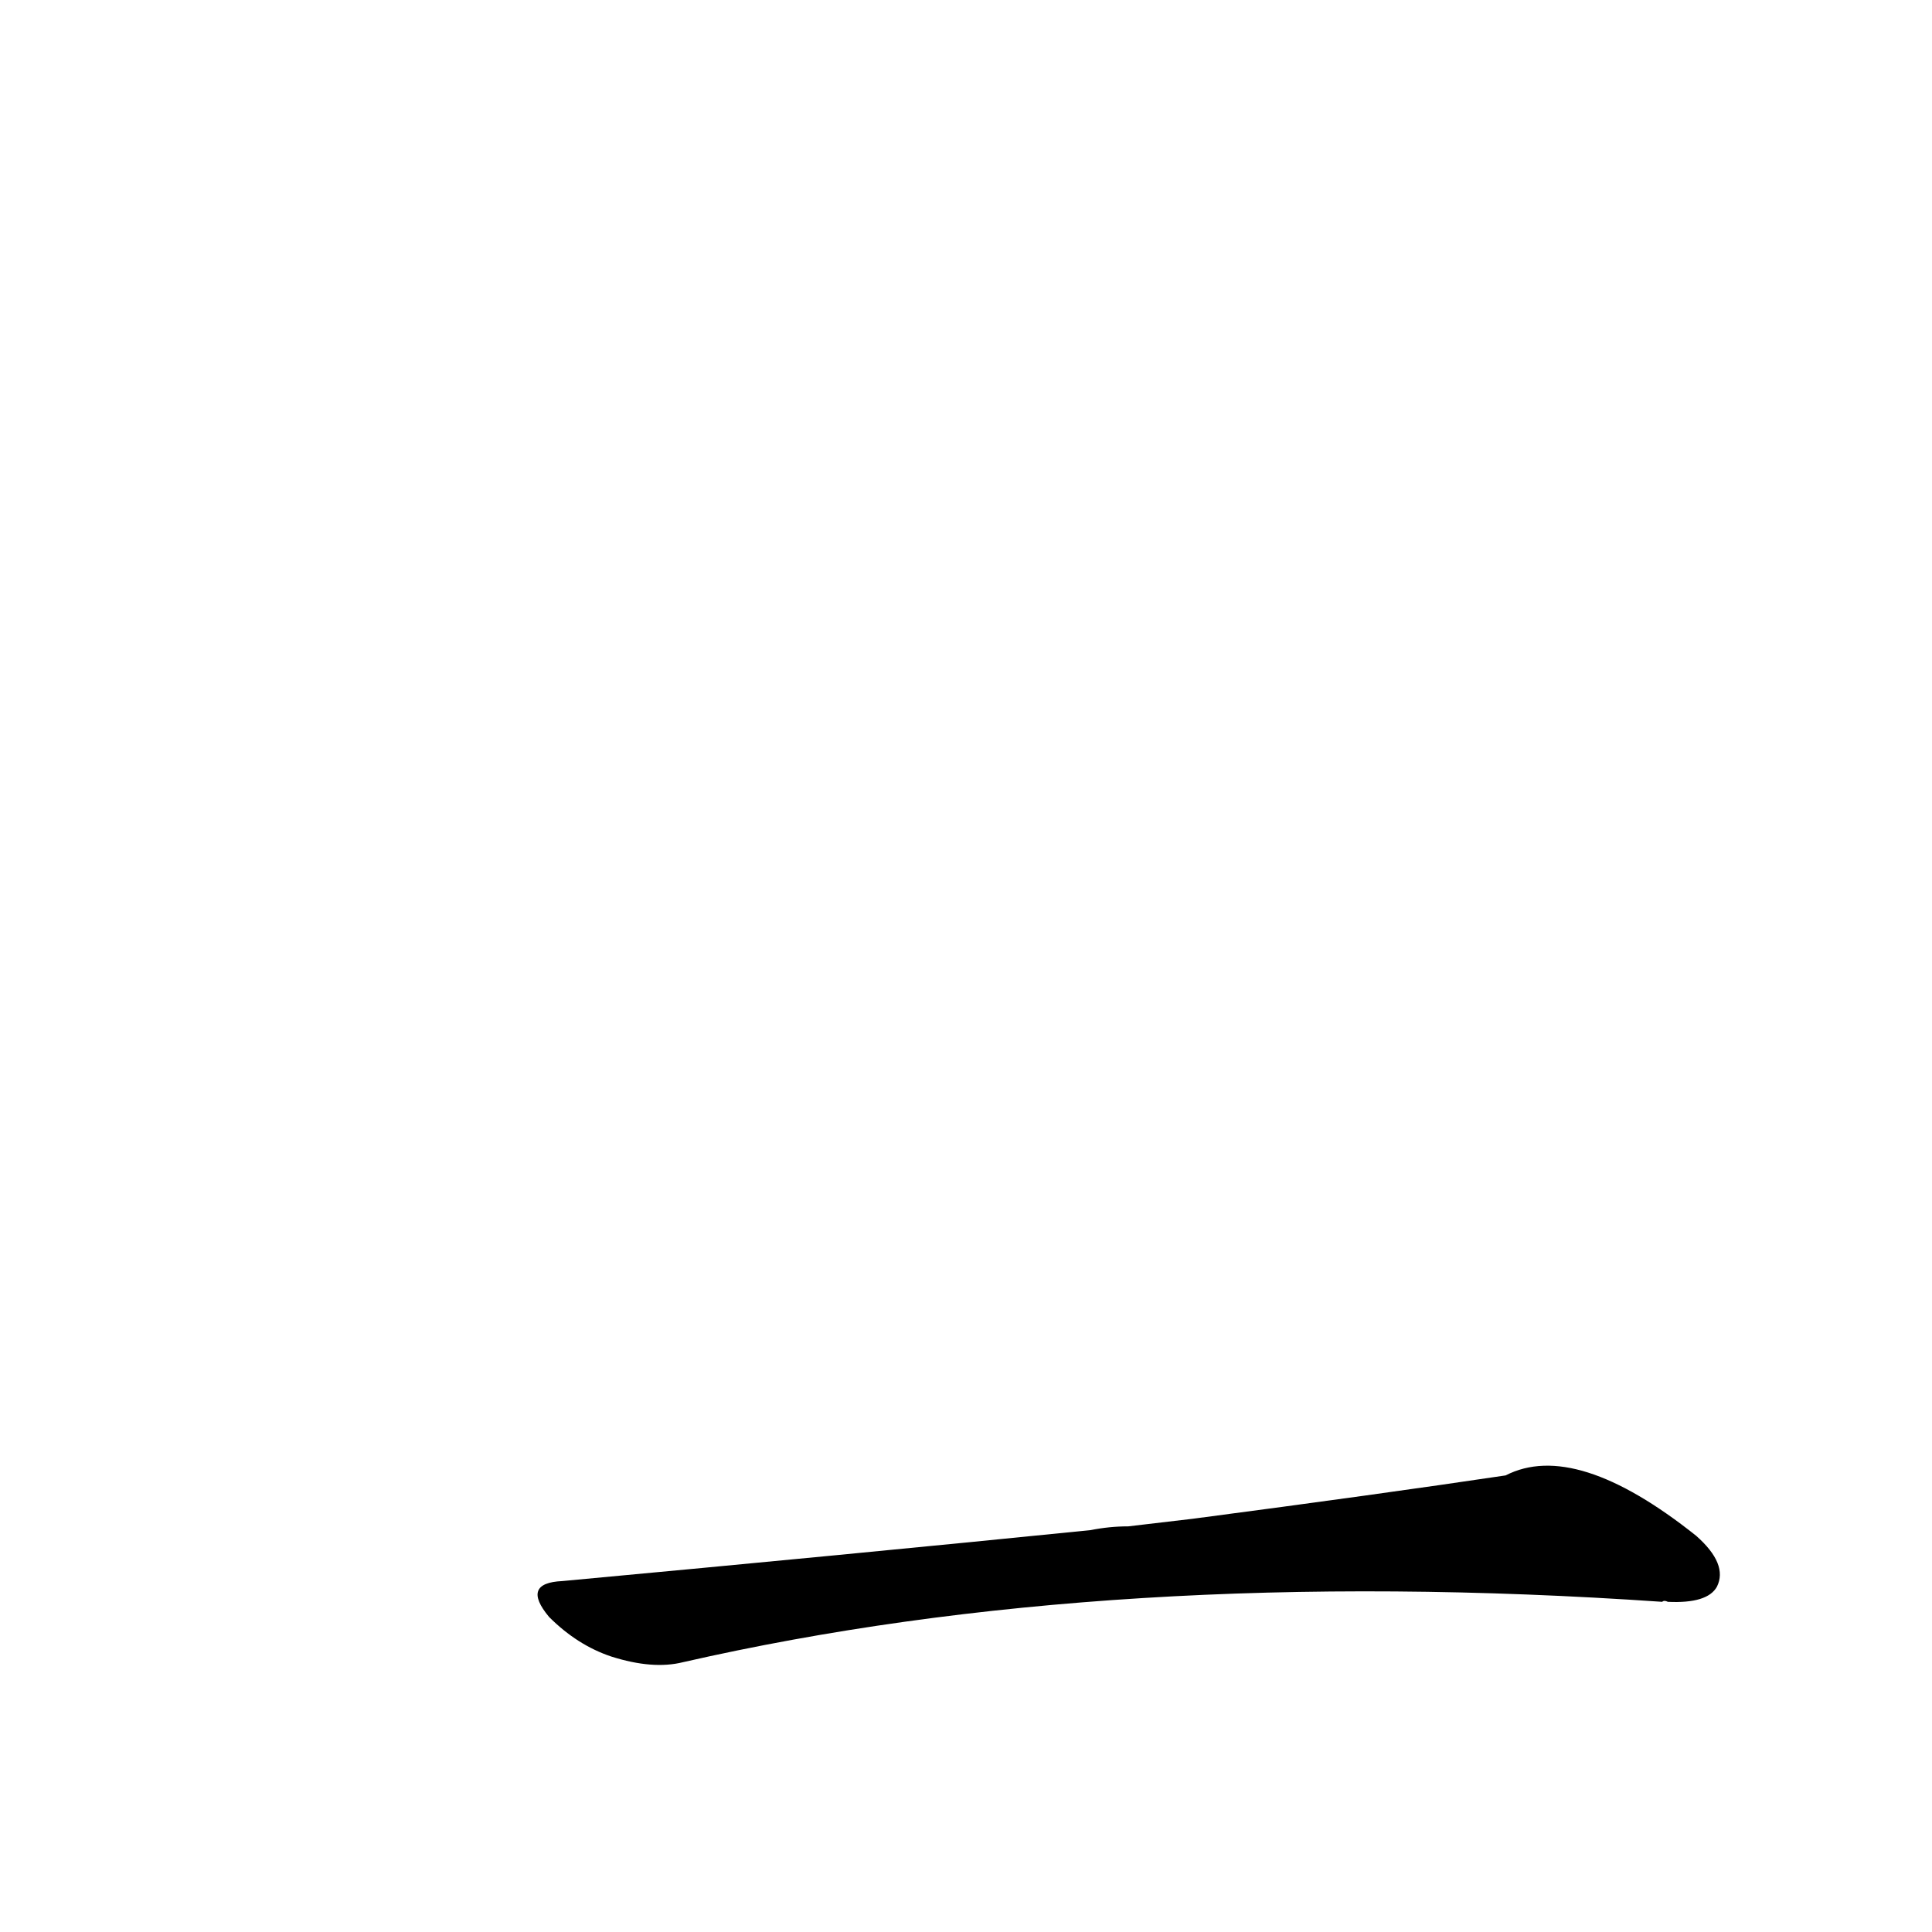 <?xml version='1.0' encoding='utf-8'?>
<svg xmlns="http://www.w3.org/2000/svg" version="1.1" viewBox="0 0 1024 1024"><g transform="scale(1, -1) translate(0, -900)"><path d="M 598 91 Q 588 91 578 89 Q 449 76 298 62 Q 276 61 291 43 Q 306 28 324 22 Q 346 15 362 19 Q 590 71 881 51 Q 882 52 884 51 Q 905 50 910 59 Q 916 71 899 86 Q 835 137 798 118 Q 731 108 632 95 L 598 91 Z" fill="black" /></g></svg>